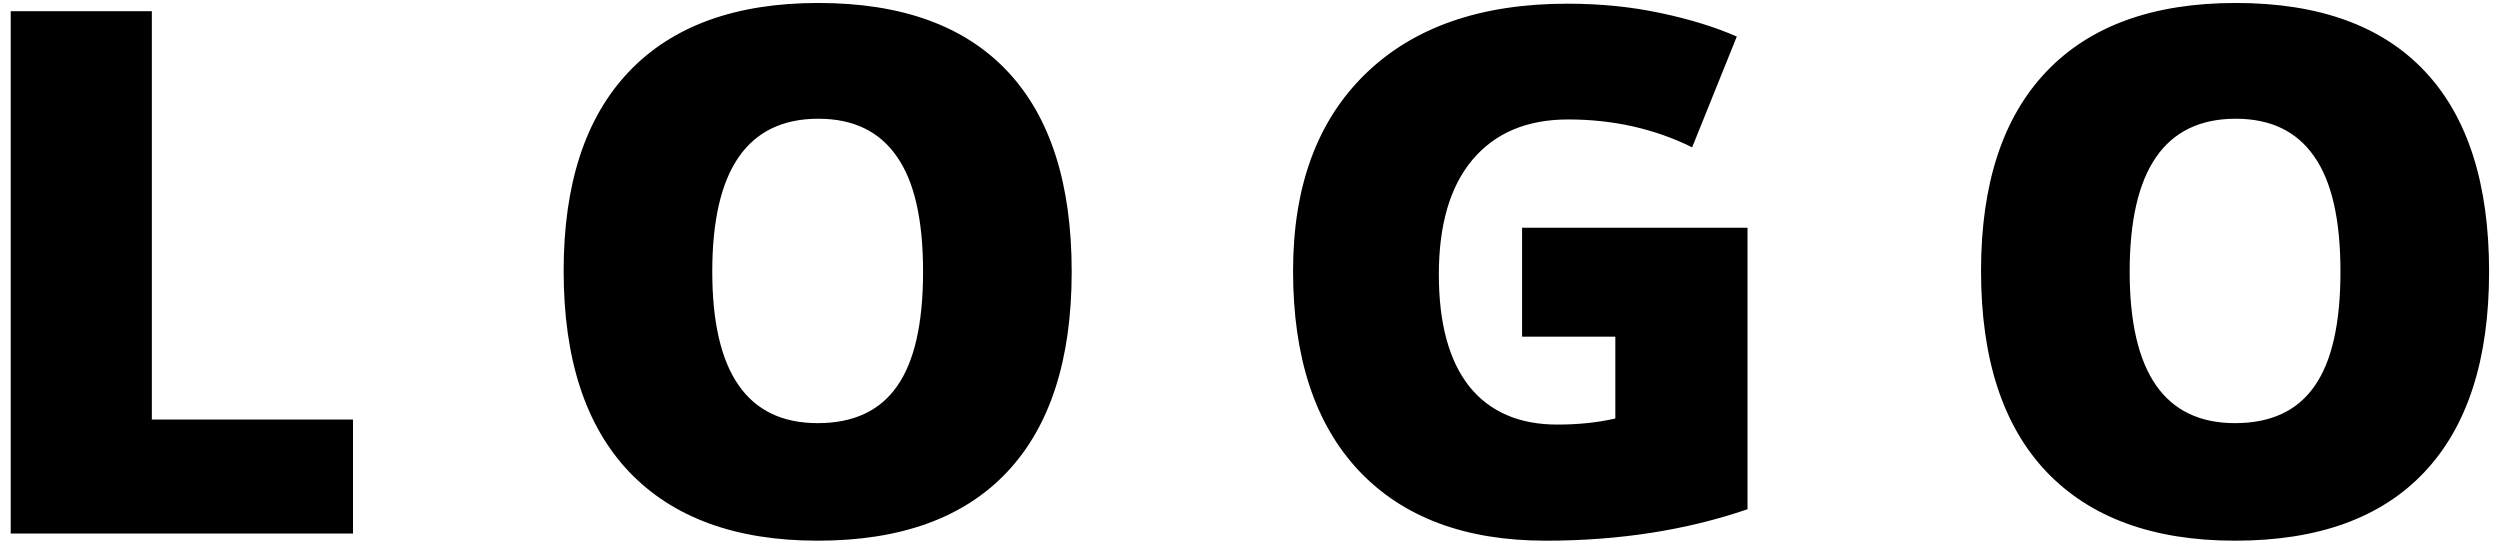 <svg width="164" height="36" viewBox="0 0 164 36" fill="none" xmlns="http://www.w3.org/2000/svg">
<path d="M0.703 35V0.734H9.961V27.523H23.156V35H0.703ZM70.303 17.82C70.303 23.586 68.889 27.969 66.061 30.969C63.233 33.969 59.092 35.469 53.639 35.469C48.264 35.469 44.139 33.961 41.264 30.945C38.405 27.93 36.975 23.539 36.975 17.773C36.975 12.07 38.397 7.719 41.241 4.719C44.1 1.703 48.248 0.195 53.686 0.195C59.139 0.195 63.272 1.688 66.084 4.672C68.897 7.656 70.303 12.039 70.303 17.82ZM46.725 17.82C46.725 24.445 49.03 27.758 53.639 27.758C55.983 27.758 57.717 26.953 58.842 25.344C59.983 23.734 60.553 21.227 60.553 17.82C60.553 14.398 59.975 11.875 58.819 10.25C57.678 8.609 55.967 7.789 53.686 7.789C49.045 7.789 46.725 11.133 46.725 17.82ZM99.848 14.938H114.637V33.406C110.622 34.781 106.208 35.469 101.395 35.469C96.114 35.469 92.028 33.938 89.138 30.875C86.263 27.812 84.825 23.445 84.825 17.773C84.825 12.242 86.403 7.938 89.559 4.859C92.716 1.781 97.138 0.242 102.825 0.242C104.981 0.242 107.012 0.445 108.919 0.852C110.841 1.258 112.512 1.773 113.934 2.398L111.005 9.664C108.536 8.445 105.825 7.836 102.872 7.836C100.169 7.836 98.075 8.719 96.591 10.484C95.122 12.234 94.388 14.742 94.388 18.008C94.388 21.211 95.052 23.656 96.38 25.344C97.723 27.016 99.653 27.852 102.169 27.852C103.544 27.852 104.809 27.719 105.966 27.453V22.086H99.848V14.938ZM163.284 17.82C163.284 23.586 161.87 27.969 159.042 30.969C156.214 33.969 152.073 35.469 146.62 35.469C141.245 35.469 137.12 33.961 134.245 30.945C131.386 27.93 129.956 23.539 129.956 17.773C129.956 12.07 131.378 7.719 134.222 4.719C137.081 1.703 141.23 0.195 146.667 0.195C152.12 0.195 156.253 1.688 159.066 4.672C161.878 7.656 163.284 12.039 163.284 17.82ZM139.706 17.82C139.706 24.445 142.011 27.758 146.62 27.758C148.964 27.758 150.698 26.953 151.823 25.344C152.964 23.734 153.534 21.227 153.534 17.82C153.534 14.398 152.956 11.875 151.8 10.25C150.659 8.609 148.948 7.789 146.667 7.789C142.027 7.789 139.706 11.133 139.706 17.82Z" fill="black"/>
</svg>
